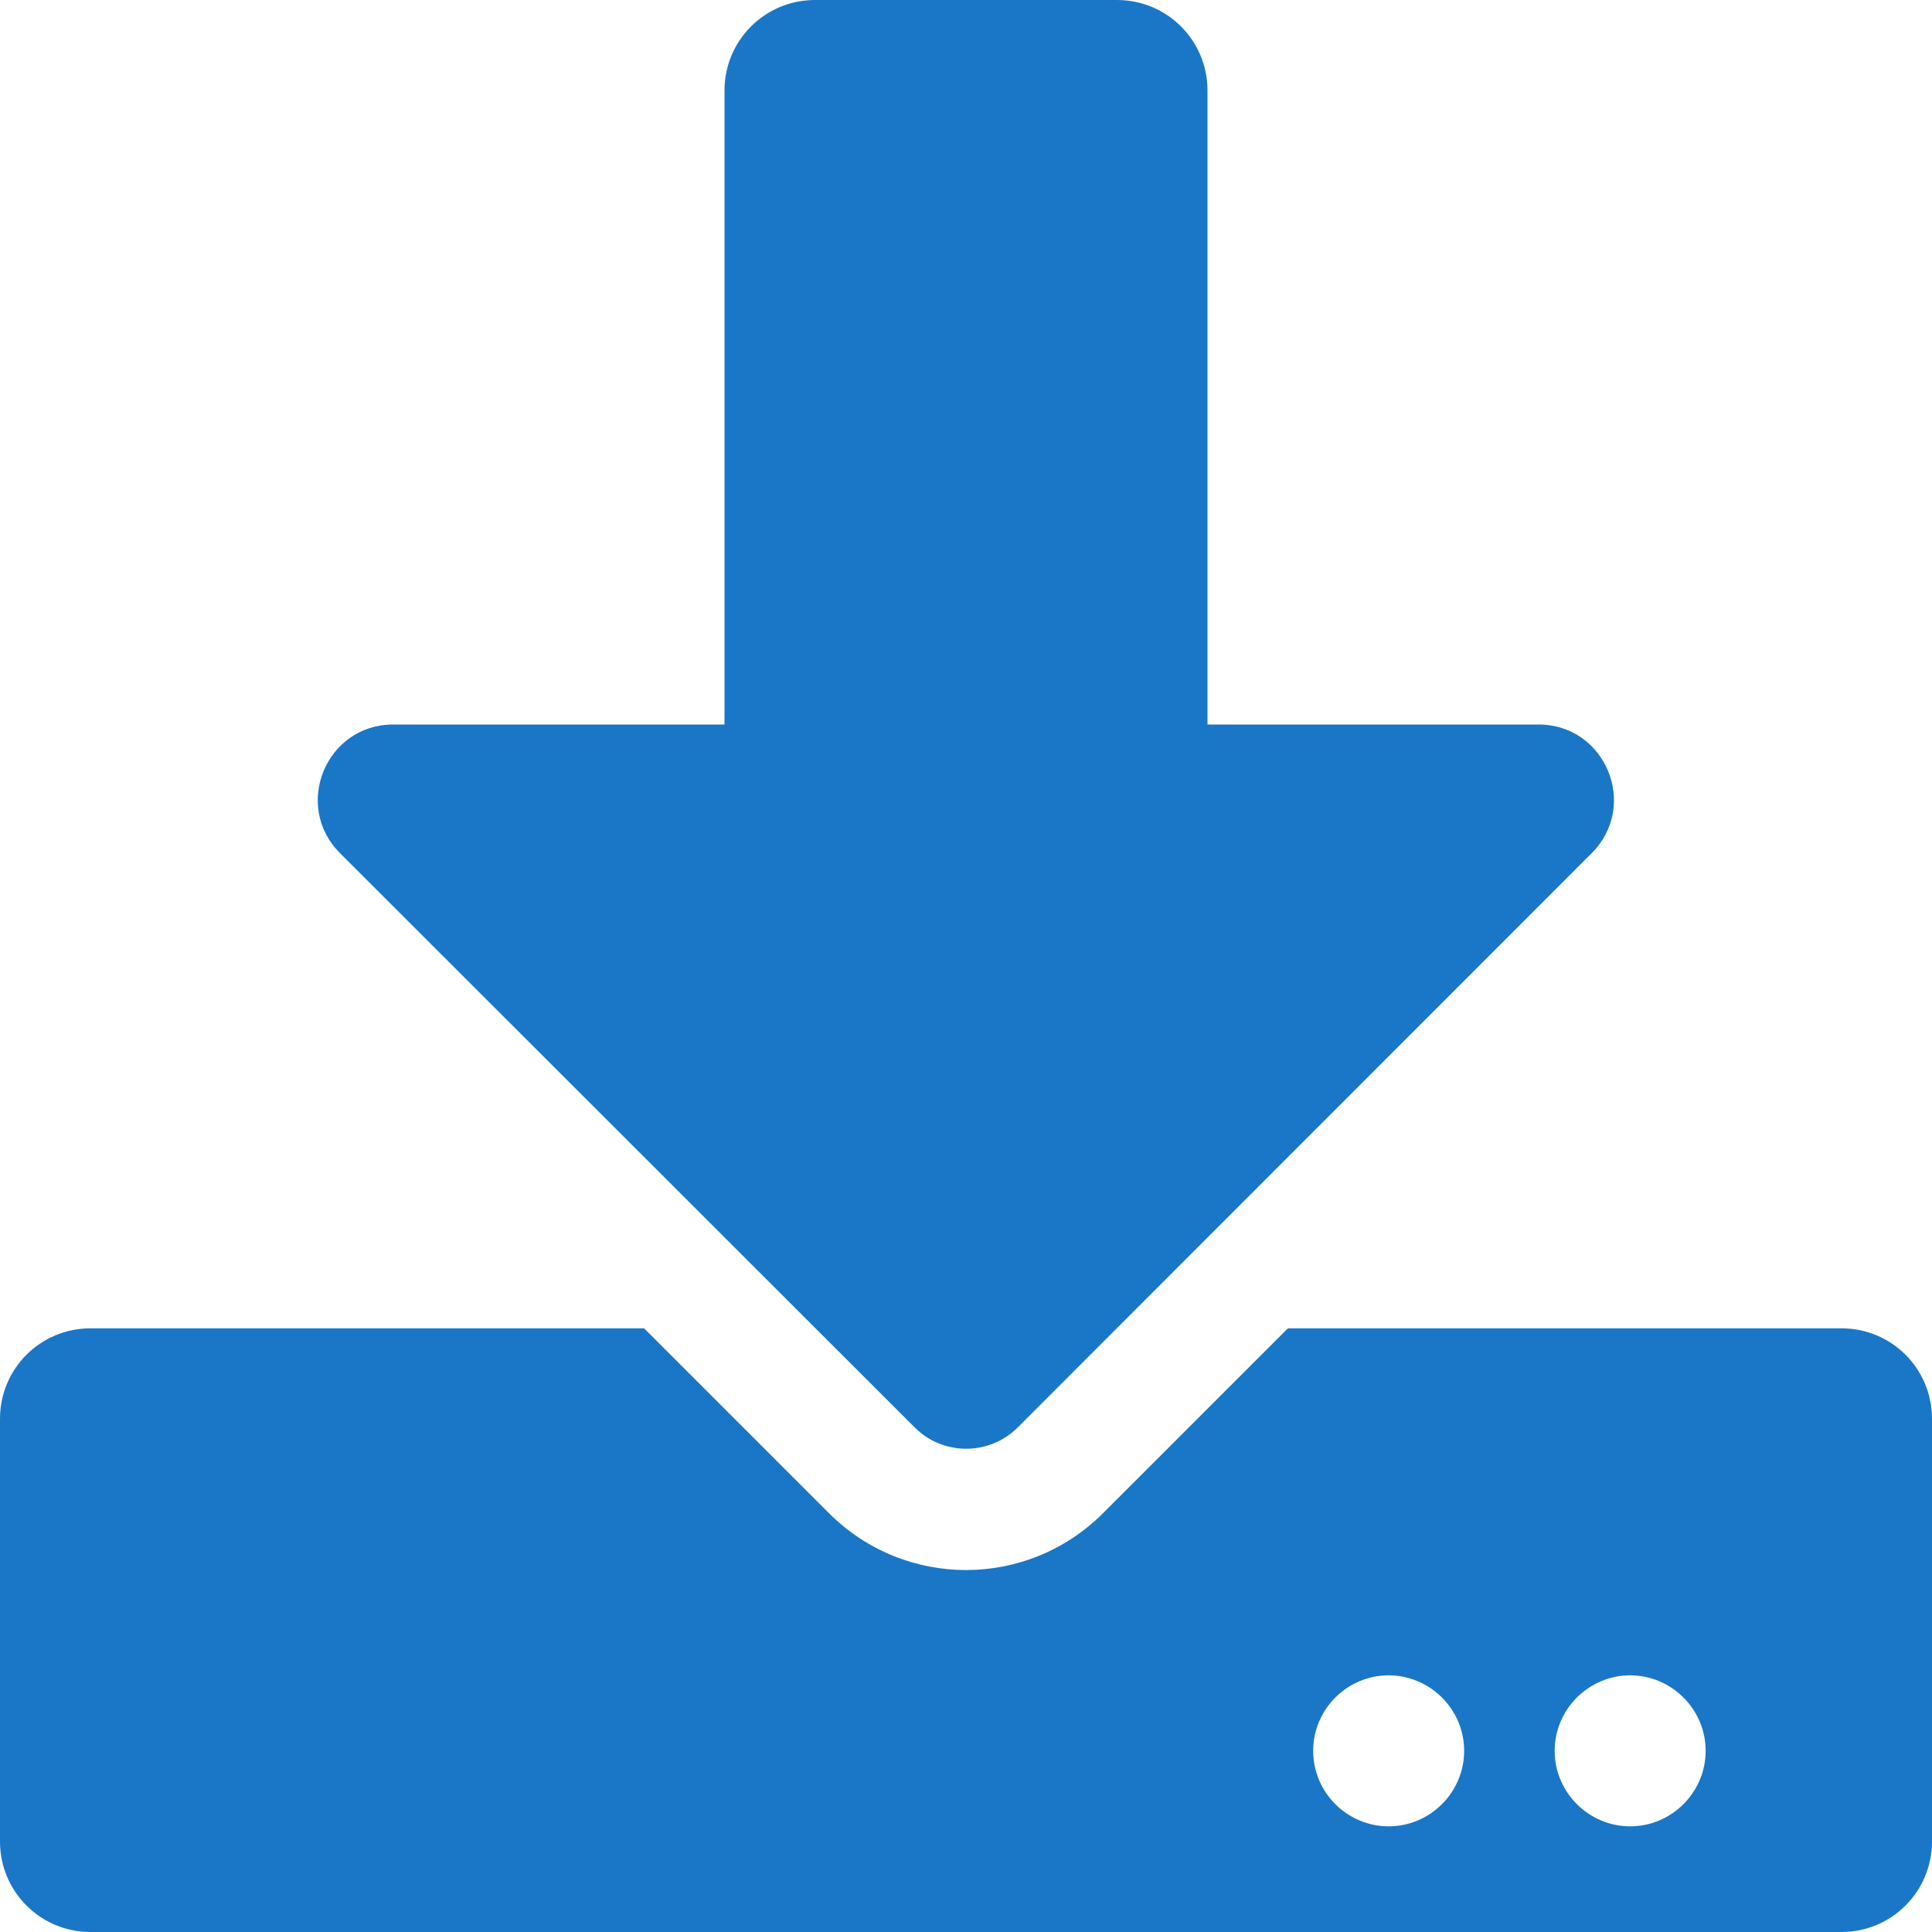 <svg width="13" height="13" viewBox="0 0 13 13" fill="none" xmlns="http://www.w3.org/2000/svg">
<path d="M5.484 0H7.516C7.853 0 8.125 0.272 8.125 0.609V4.875H10.352C10.804 4.875 11.03 5.421 10.71 5.741L6.848 9.605C6.657 9.796 6.345 9.796 6.155 9.605L2.288 5.741C1.968 5.421 2.194 4.875 2.646 4.875H4.875V0.609C4.875 0.272 5.147 0 5.484 0ZM13 9.547V12.391C13 12.728 12.728 13 12.391 13H0.609C0.272 13 0 12.728 0 12.391V9.547C0 9.209 0.272 8.938 0.609 8.938H4.334L5.578 10.182C6.089 10.692 6.911 10.692 7.422 10.182L8.666 8.938H12.391C12.728 8.938 13 9.209 13 9.547ZM9.852 11.781C9.852 11.502 9.623 11.273 9.344 11.273C9.064 11.273 8.836 11.502 8.836 11.781C8.836 12.06 9.064 12.289 9.344 12.289C9.623 12.289 9.852 12.06 9.852 11.781ZM11.477 11.781C11.477 11.502 11.248 11.273 10.969 11.273C10.69 11.273 10.461 11.502 10.461 11.781C10.461 12.06 10.69 12.289 10.969 12.289C11.248 12.289 11.477 12.06 11.477 11.781Z" fill="#1A77C7"/>
</svg>
